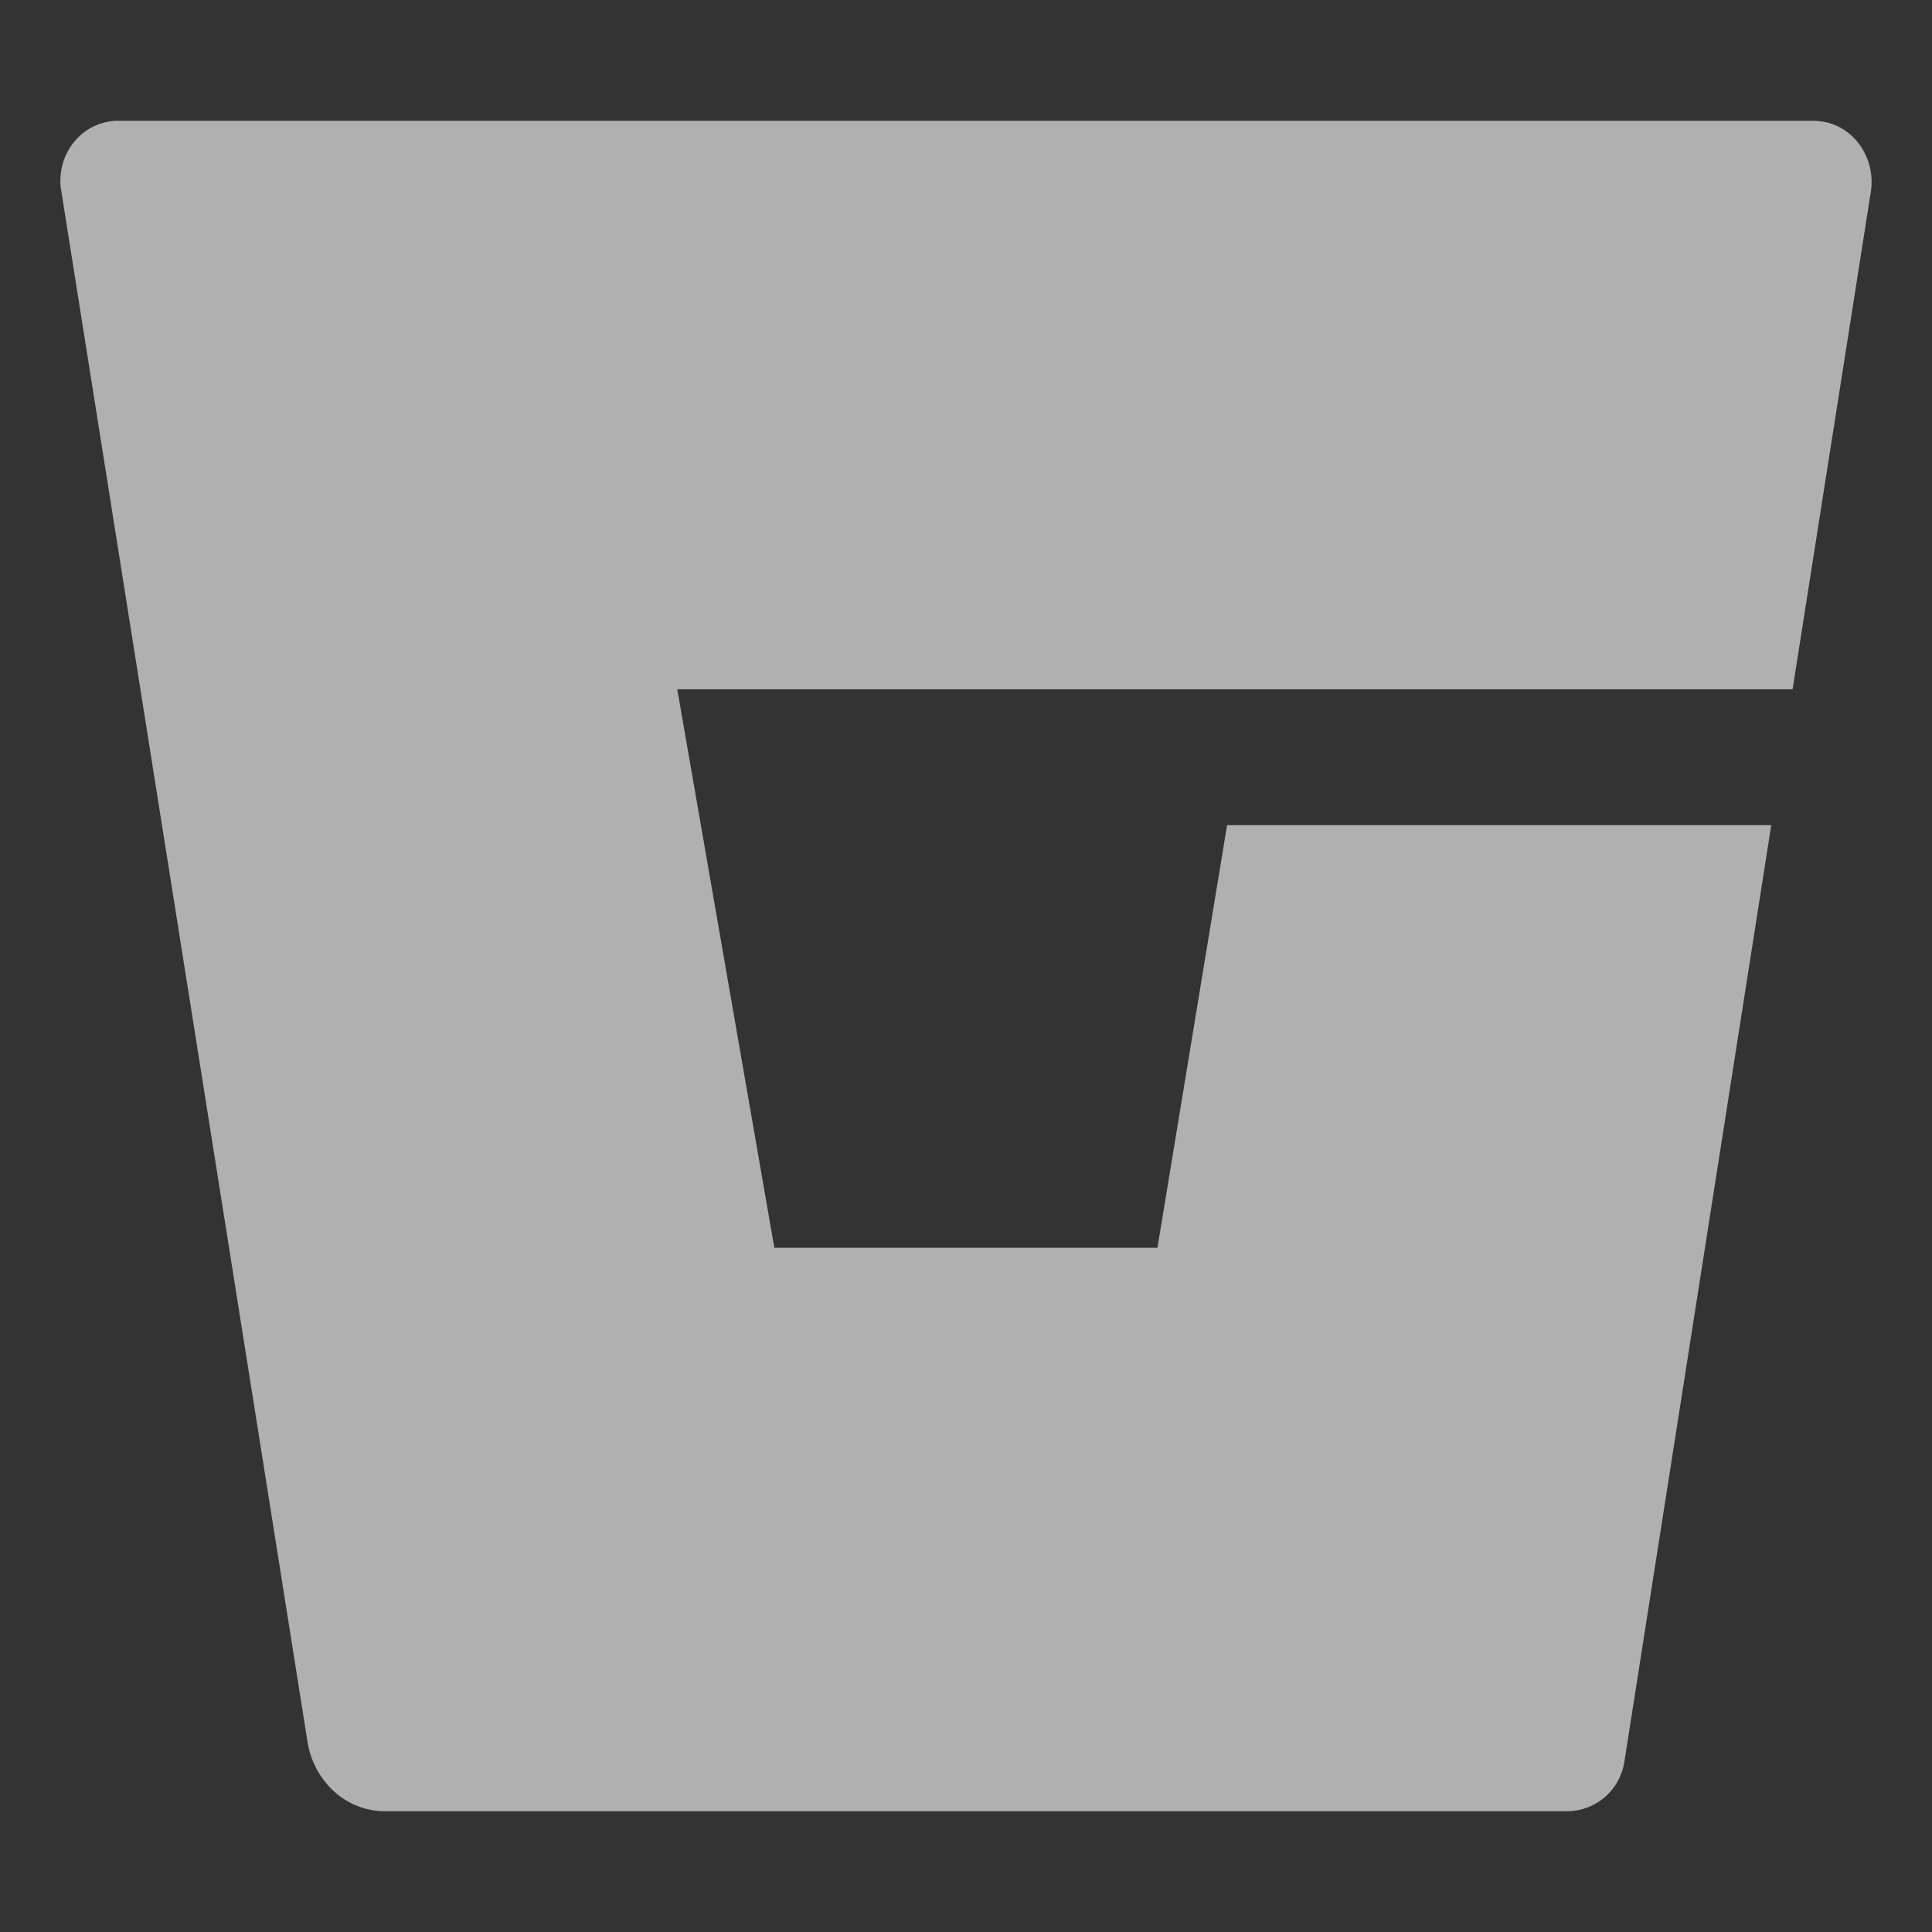 <svg width="44" height="44" viewBox="0 0 44 44" fill="none" xmlns="http://www.w3.org/2000/svg">
<rect x="0" y="0" width="44" height="44" fill="#333333" stroke="none"/>
<path d="M41.519 2.77C41.447 2.759 41.374 2.752 41.301 2.75H2.715C1.977 2.74 1.385 3.341 1.375 4.104C1.372 4.184 1.378 4.265 1.395 4.344L7.006 39.686C7.077 40.114 7.288 40.506 7.608 40.799C7.924 41.088 8.337 41.249 8.766 41.25H35.679C36.002 41.251 36.313 41.134 36.556 40.922C36.798 40.709 36.955 40.416 36.998 40.097L40.339 18.792H27.946L26.36 28.417H17.635L15.424 15.698H40.825L42.609 4.355C42.719 3.603 42.233 2.89 41.519 2.77Z" fill="white" fill-opacity="0.61"/>
</svg>
